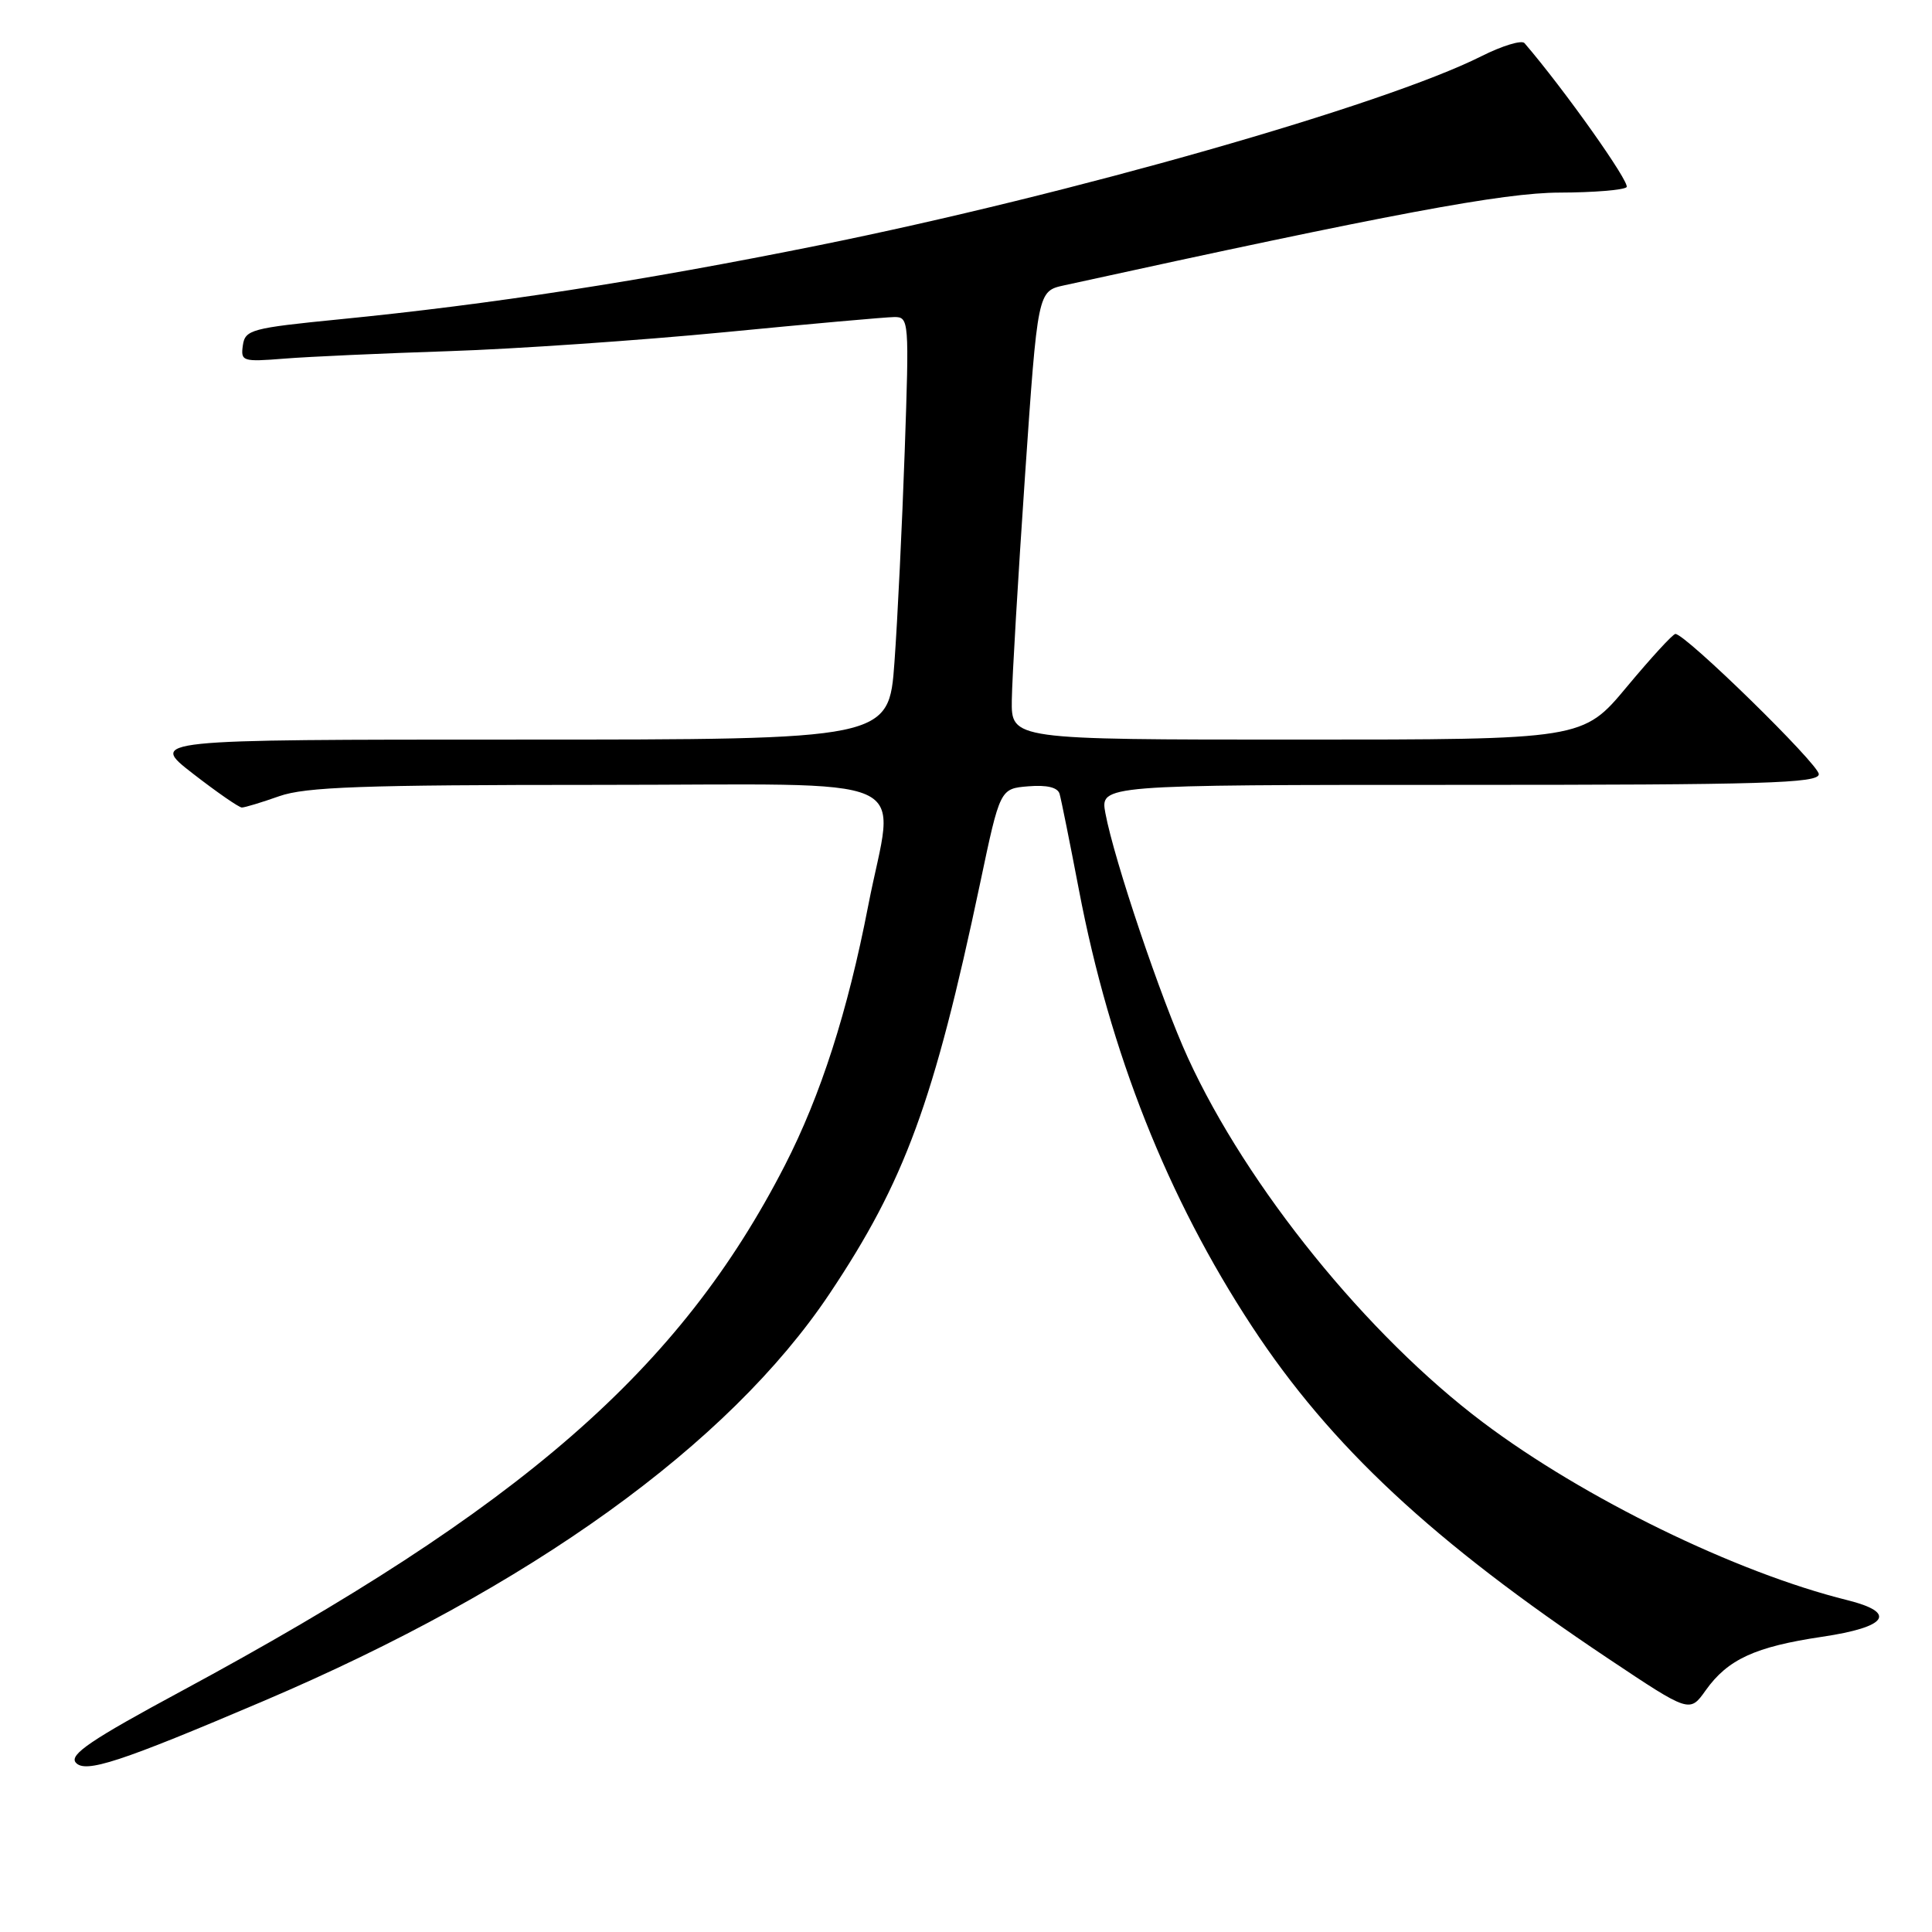 <?xml version="1.0" encoding="UTF-8" standalone="no"?>
<!DOCTYPE svg PUBLIC "-//W3C//DTD SVG 1.1//EN" "http://www.w3.org/Graphics/SVG/1.1/DTD/svg11.dtd" >
<svg xmlns="http://www.w3.org/2000/svg" xmlns:xlink="http://www.w3.org/1999/xlink" version="1.1" viewBox="0 0 256 256">
 <g >
 <path fill="currentColor"
d=" M 35.00 225.36 C 70.25 210.34 96.55 191.41 109.91 171.44 C 119.90 156.50 123.74 146.04 129.87 117.04 C 132.51 104.50 132.51 104.50 136.26 104.19 C 138.72 103.99 140.15 104.33 140.40 105.19 C 140.61 105.91 141.76 111.63 142.96 117.90 C 147.08 139.49 154.71 158.72 165.88 175.74 C 176.31 191.63 189.89 204.28 213.19 219.83 C 223.89 226.97 223.89 226.97 226.02 223.97 C 228.94 219.87 232.57 218.20 241.45 216.88 C 250.14 215.59 251.43 213.68 244.75 212.02 C 230.00 208.36 209.86 198.53 196.50 188.47 C 181.15 176.92 165.25 157.27 157.42 140.20 C 153.85 132.42 147.63 113.97 146.47 107.75 C 145.78 104.00 145.78 104.00 193.39 104.00 C 233.80 104.00 241.00 103.79 241.00 102.58 C 241.00 101.27 223.34 84.00 222.00 84.00 C 221.67 84.00 218.78 87.15 215.57 91.00 C 209.74 98.00 209.74 98.00 171.87 98.00 C 134.00 98.00 134.00 98.00 134.07 92.75 C 134.11 89.86 134.90 76.49 135.82 63.04 C 137.50 38.58 137.50 38.58 141.00 37.81 C 184.28 28.33 199.23 25.53 206.66 25.52 C 211.15 25.51 215.14 25.18 215.53 24.80 C 216.07 24.26 207.25 11.81 202.00 5.71 C 201.63 5.28 199.05 6.06 196.27 7.46 C 183.41 13.92 141.86 25.77 108.50 32.50 C 84.92 37.26 65.04 40.33 45.00 42.31 C 33.29 43.47 32.48 43.69 32.18 45.76 C 31.88 47.88 32.13 47.96 37.68 47.52 C 40.88 47.26 50.70 46.82 59.50 46.53 C 68.30 46.24 84.72 45.11 96.00 44.02 C 107.28 42.92 117.40 42.02 118.50 42.01 C 120.45 42.00 120.48 42.45 119.88 59.75 C 119.54 69.51 118.93 82.11 118.52 87.75 C 117.78 98.00 117.78 98.00 68.77 98.00 C 19.76 98.00 19.76 98.00 25.55 102.50 C 28.74 104.97 31.66 107.00 32.05 107.00 C 32.43 107.00 34.66 106.33 37.00 105.50 C 40.49 104.27 48.02 104.00 79.13 104.00 C 122.79 104.00 118.52 102.09 115.04 120.02 C 112.32 134.05 108.76 145.13 103.99 154.43 C 90.08 181.52 69.15 199.75 24.00 224.10 C 12.08 230.52 9.17 232.50 10.03 233.54 C 11.26 235.02 15.87 233.51 35.00 225.36 Z "/>
</g>
</svg>